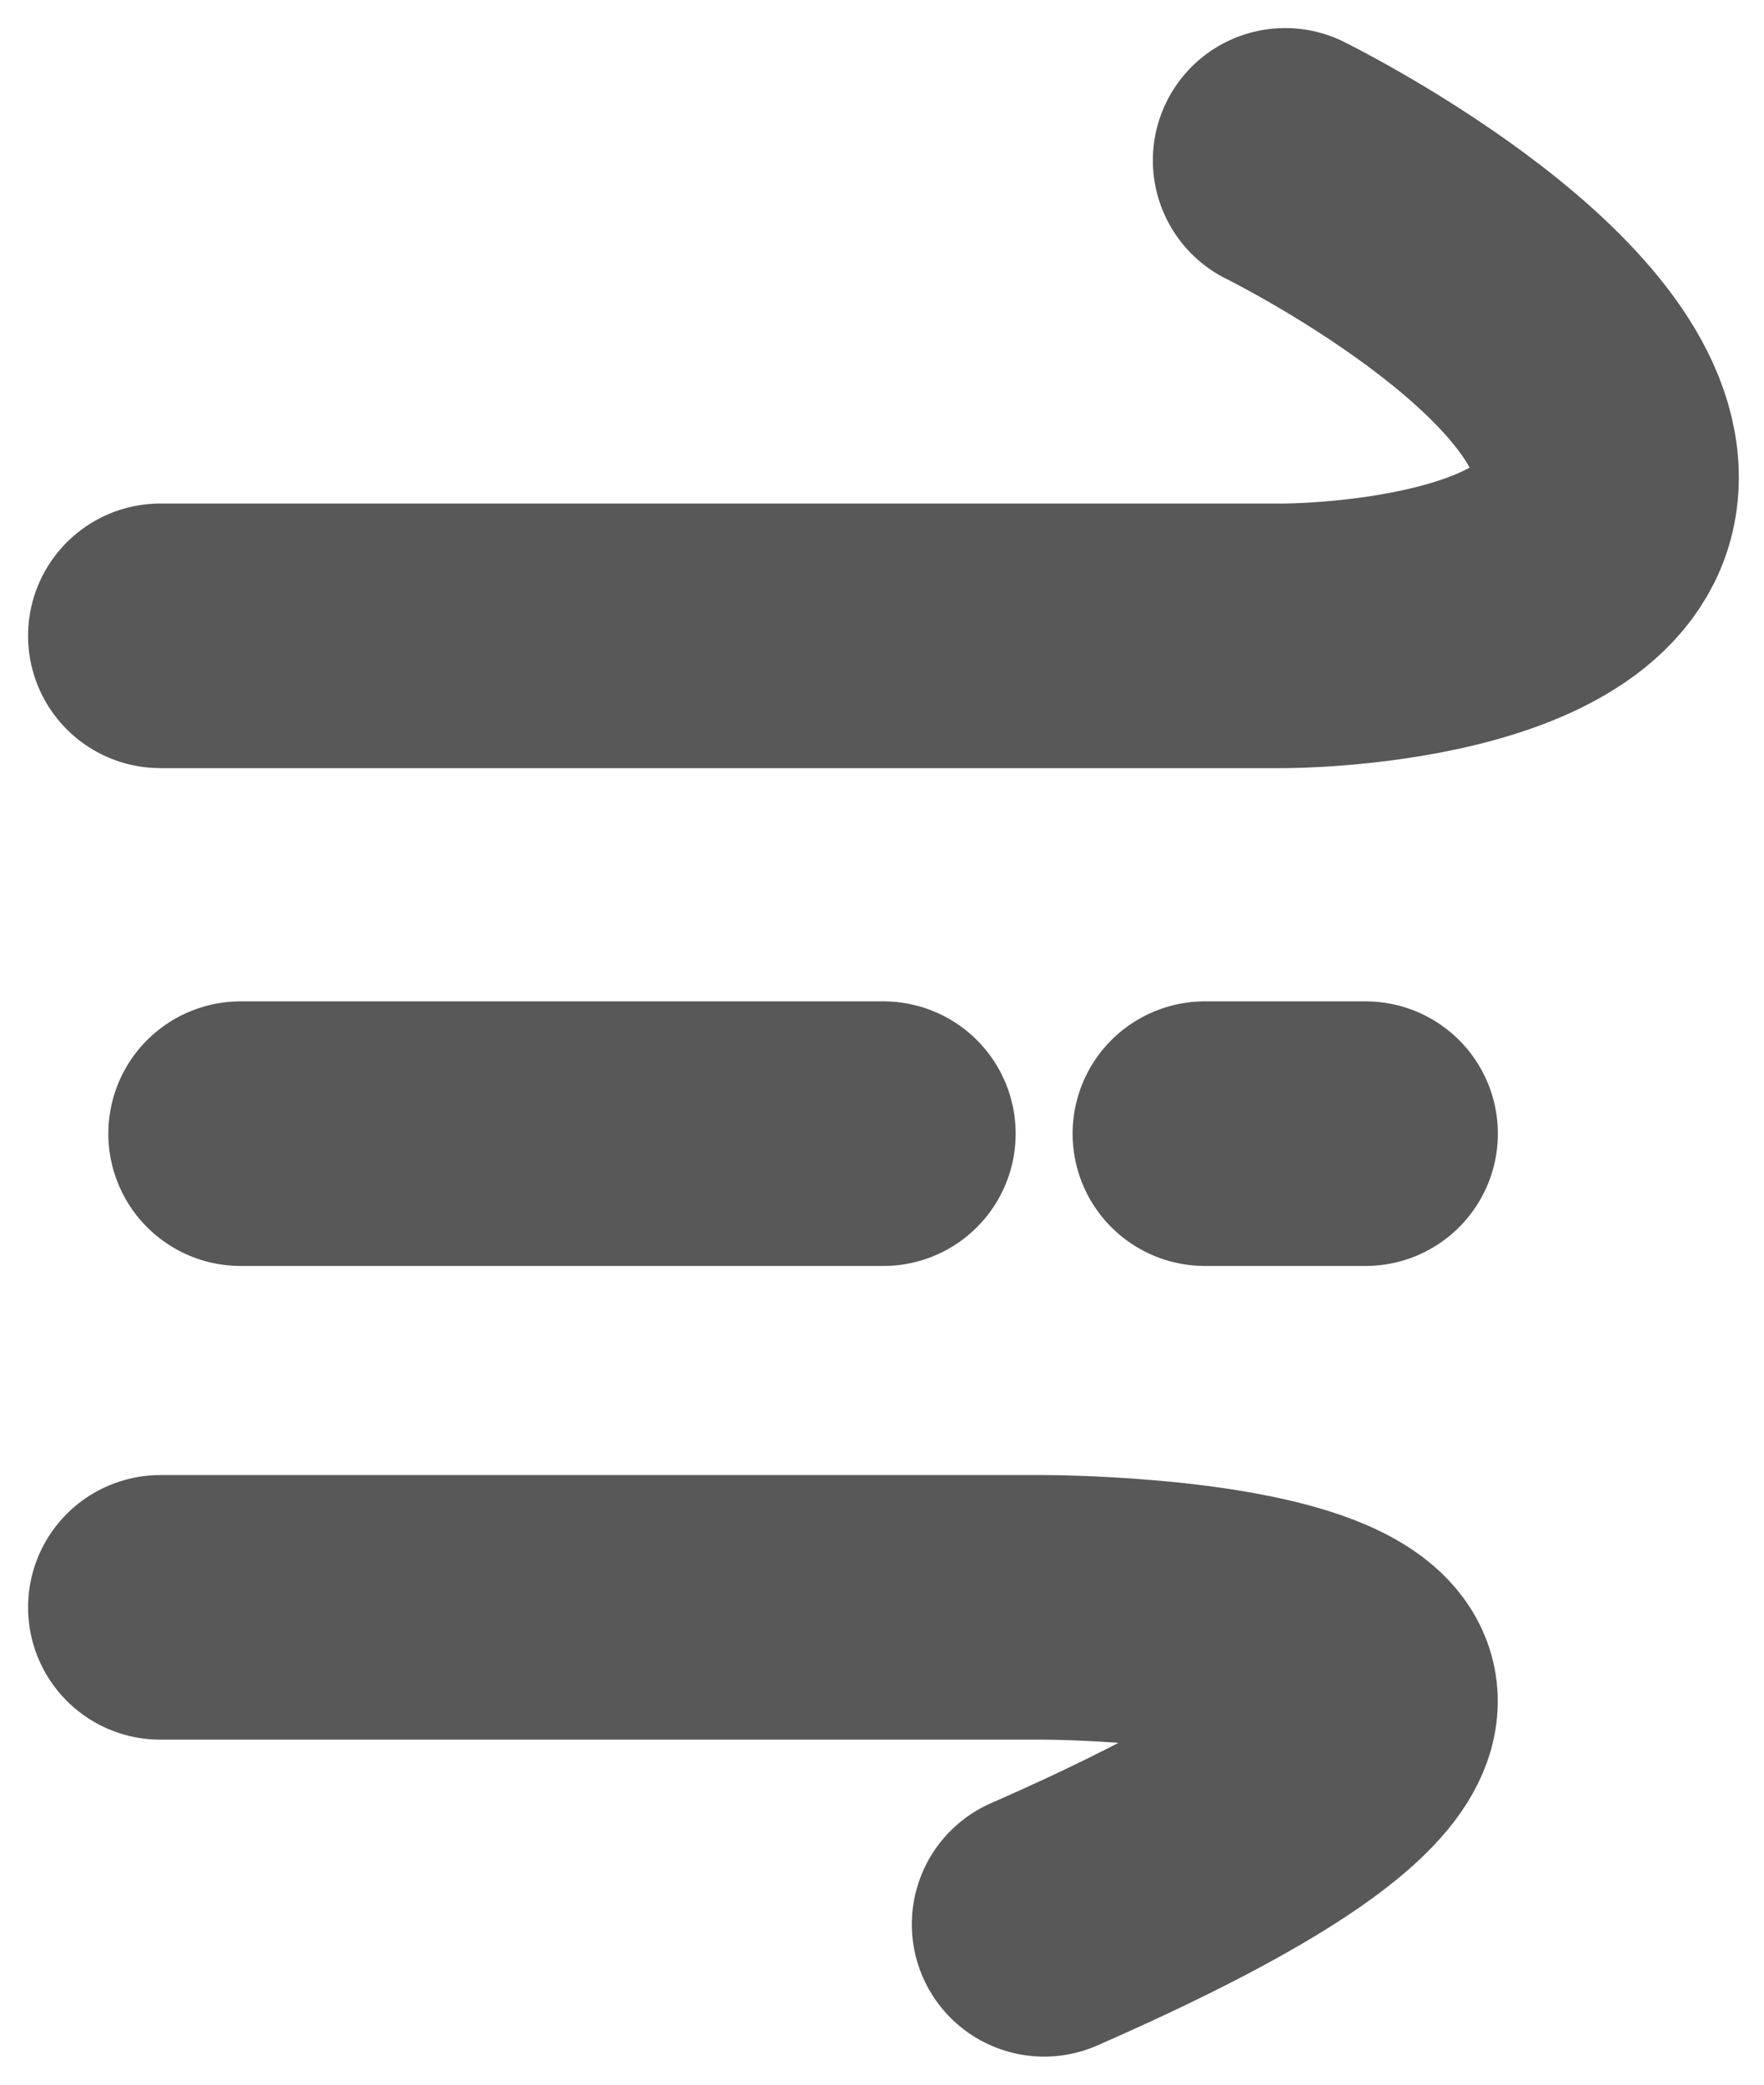 <svg width="22" height="26" viewBox="0 0 22 26" fill="none" xmlns="http://www.w3.org/2000/svg">
<path d="M2 7.93H16.028C16.028 7.93 16.028 7.93 16.028 7.93C16.028 7.93 20.036 7.93 20.036 5.953C20.036 3.977 16.028 2 16.028 2" stroke="#585858" stroke-width="3.3" stroke-linecap="round"/>
<path d="M3.001 14.139H11.017" stroke="#585858" stroke-width="3.3" stroke-linecap="round"/>
<path d="M15.027 14.139H17.031" stroke="#585858" stroke-width="3.3" stroke-linecap="round"/>
<path d="M2 20.047H13.022C13.022 20.047 13.022 20.047 13.022 20.047C13.022 20.047 22.04 20.047 13.022 24" stroke="#585858" stroke-width="3.3" stroke-linecap="round"/>
</svg>
